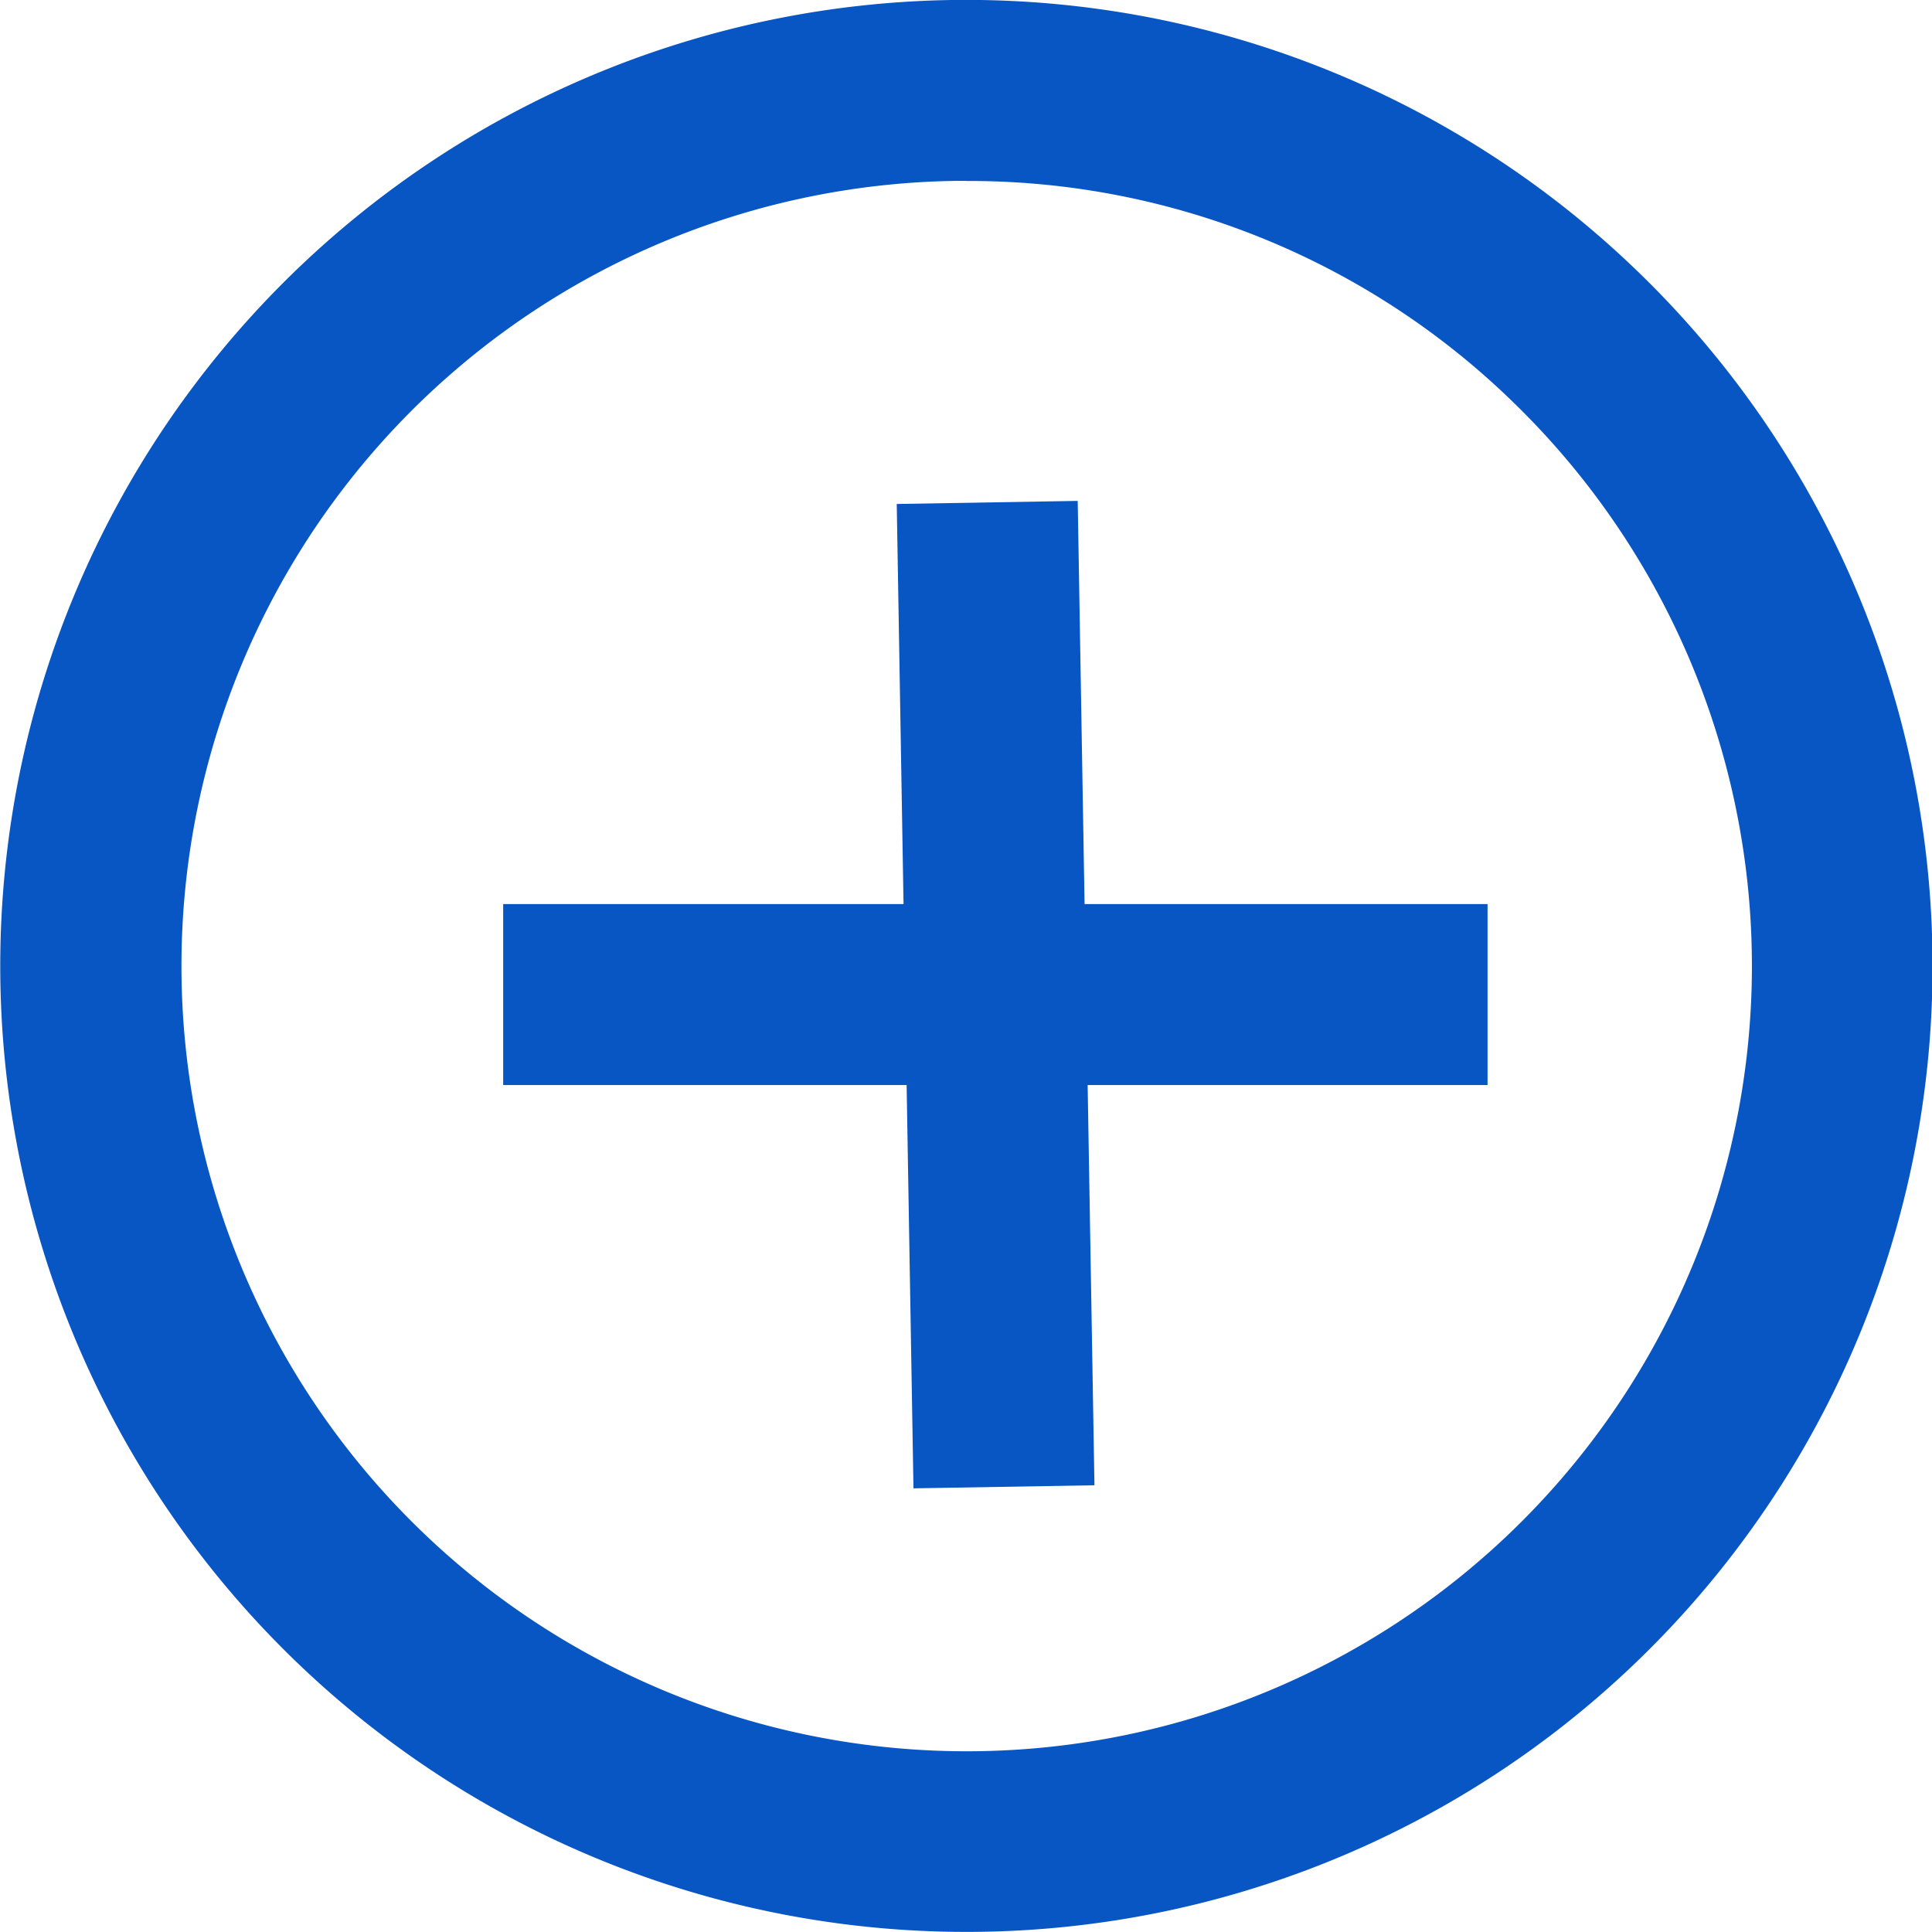 <svg xmlns="http://www.w3.org/2000/svg" width="19.248" height="19.248" viewBox="0 0 19.248 19.248"><defs><style>.a{fill:#0855c4;}</style></defs><g transform="translate(-392.76 -783.538)"><g transform="translate(397.773 788.529)"><g transform="translate(3.921 0)"><rect class="a" width="1.803" height="9.807" transform="matrix(1, -0.017, 0.017, 1, 0, 0.03)"/></g><g transform="translate(0 4.016)"><rect class="a" width="9.807" height="1.803"/></g></g><g transform="translate(392.76 783.538)"><path class="a" d="M402.385,802.785a9.624,9.624,0,1,1,6.728-16.507h0a9.622,9.622,0,0,1-6.728,16.507Zm0-17.445H402.3a7.823,7.823,0,1,0,5.558,2.227h0A7.77,7.77,0,0,0,402.389,785.341Z" transform="translate(-392.76 -783.538)"/></g></g></svg>